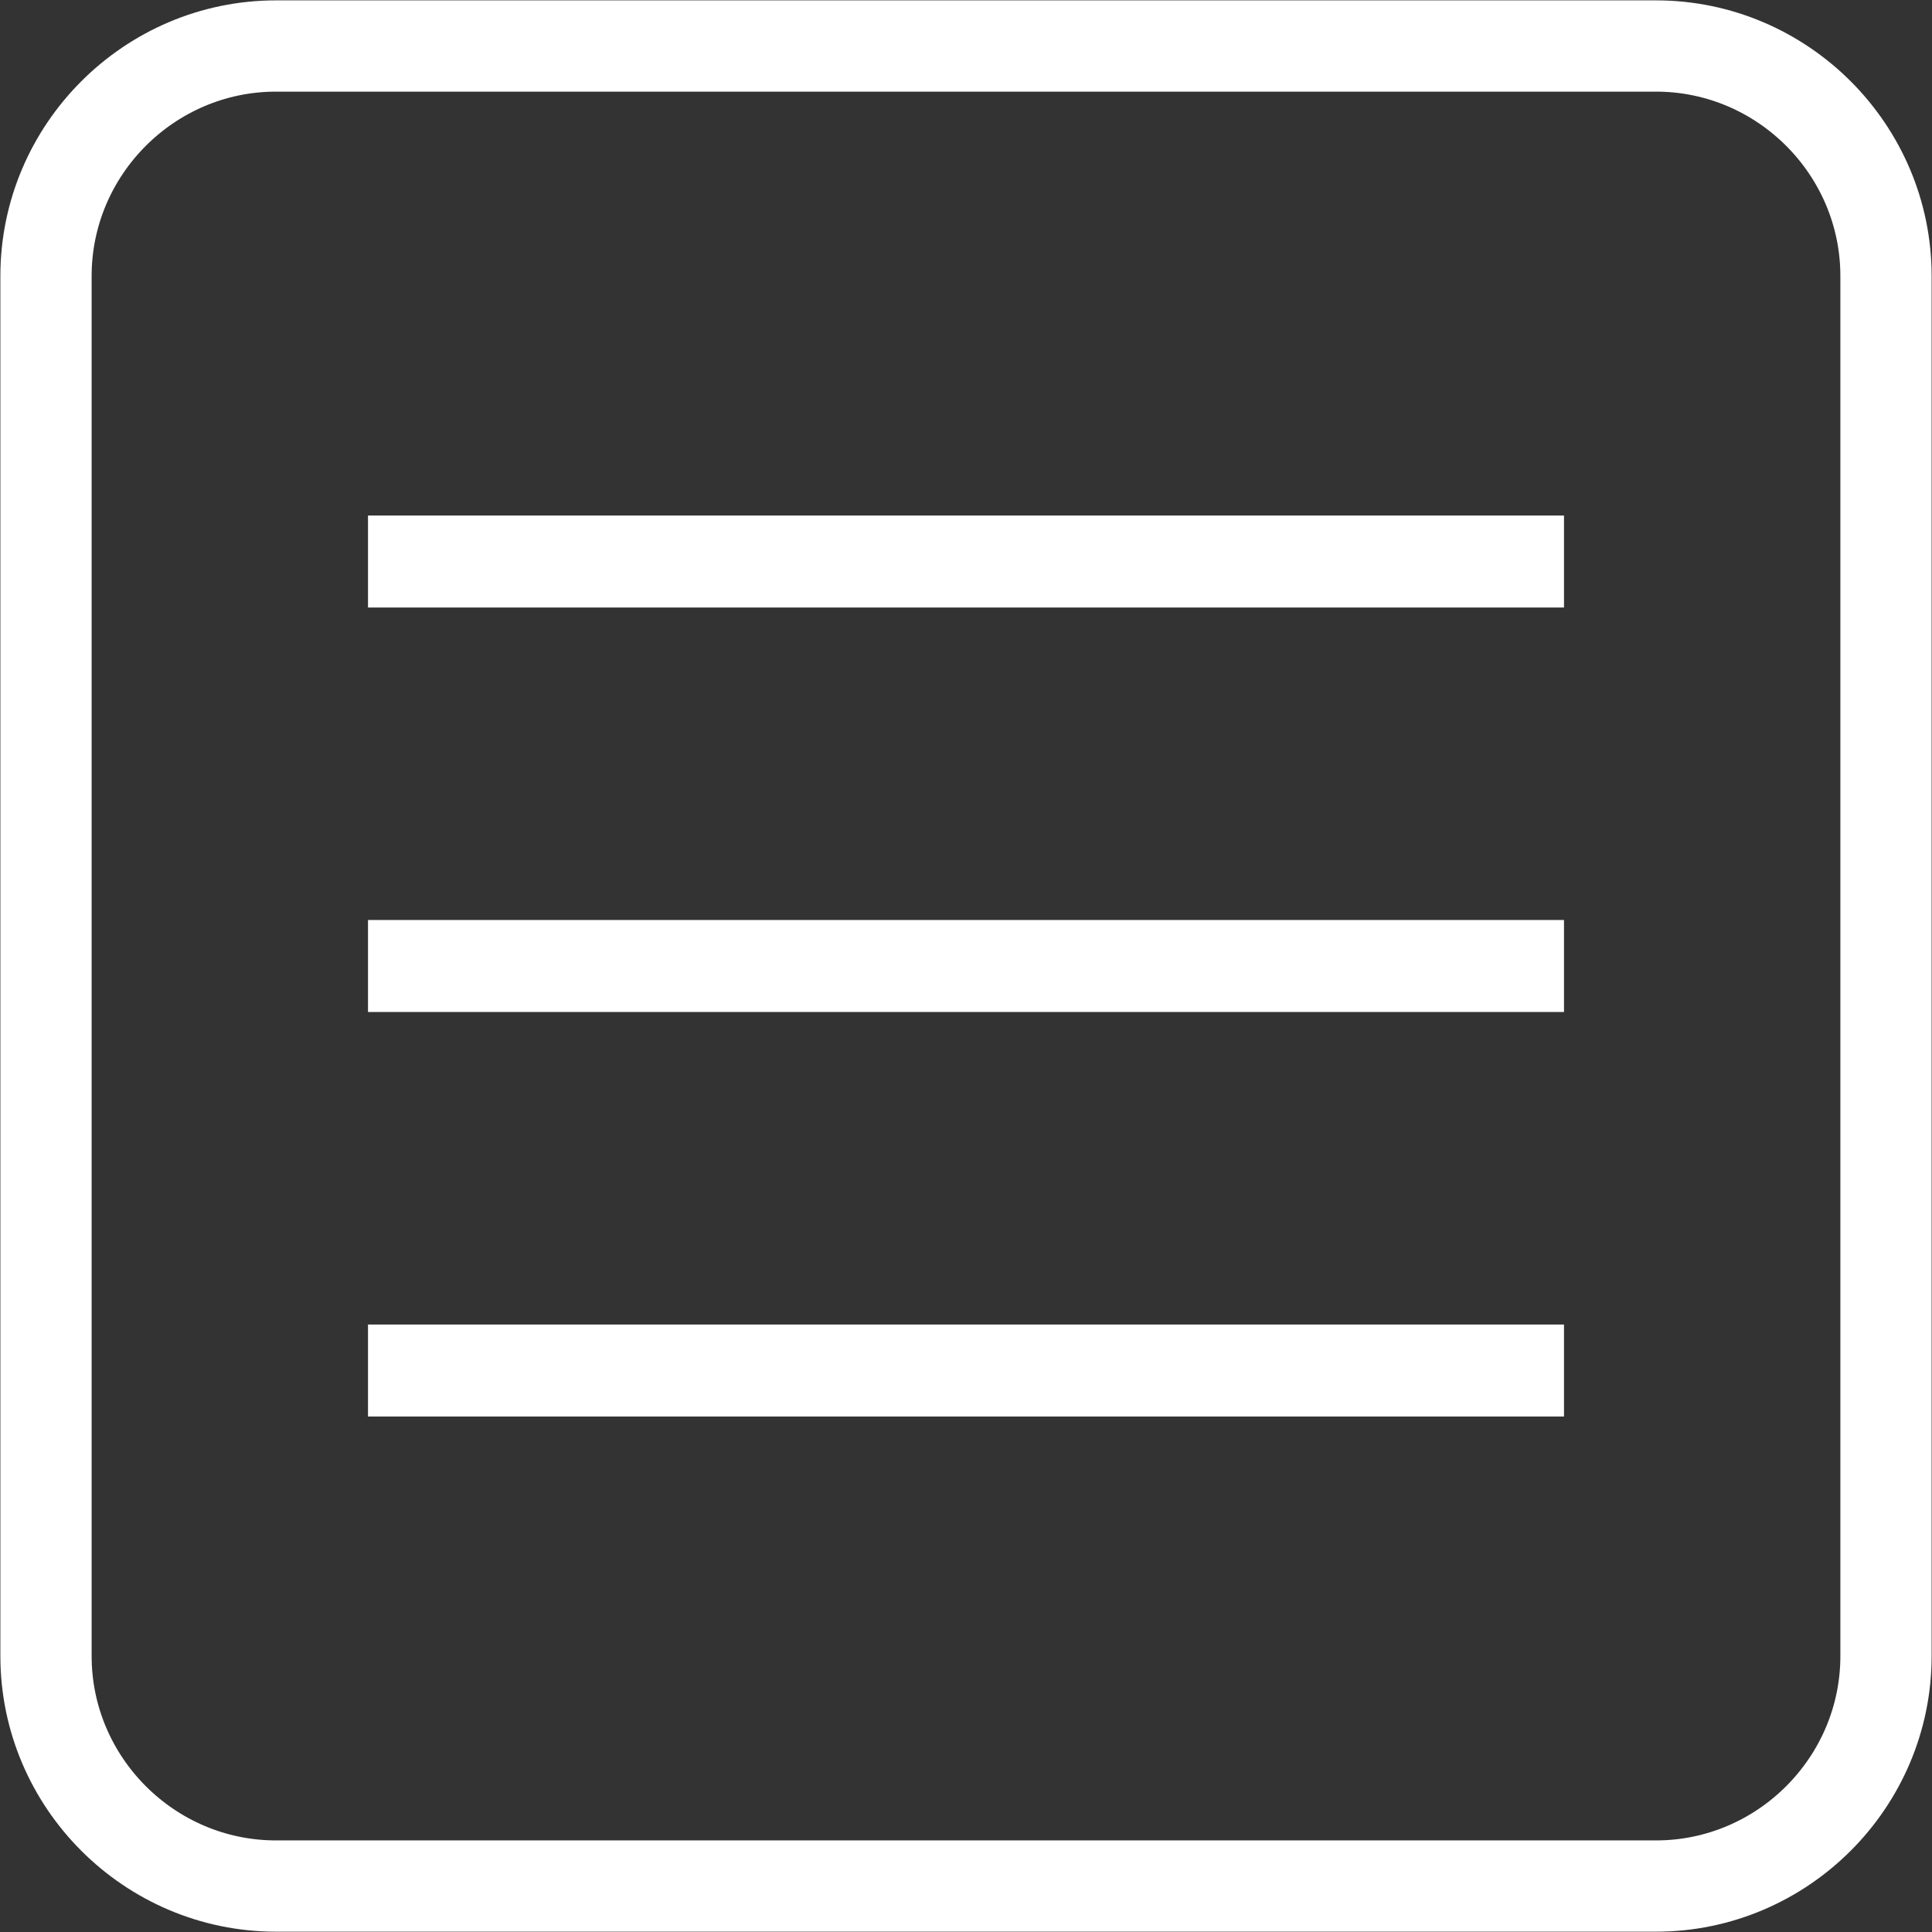 <?xml version="1.0" encoding="utf-8"?>
<!-- Generator: Adobe Illustrator 16.0.0, SVG Export Plug-In . SVG Version: 6.00 Build 0)  -->
<!DOCTYPE svg PUBLIC "-//W3C//DTD SVG 1.1//EN" "http://www.w3.org/Graphics/SVG/1.1/DTD/svg11.dtd">
<svg version="1.1" id="Capa_1" xmlns="http://www.w3.org/2000/svg" xmlns:xlink="http://www.w3.org/1999/xlink" x="0px" y="0px"
	 width="42px" height="42.001px" viewBox="0 0 42 42.001" enable-background="new 0 0 42 42.001" xml:space="preserve">
<rect x="0" y="0" width="42" height="42.001" fill="#333333" stroke="none"/>
<g>
	<g>
		<path fill="none" stroke="#ffffff" stroke-width="1.984" stroke-miterlimit="10" d="M41,36.001c0,2.75-2.25,5-5,5H6
			c-2.75,0-5-2.25-5-5V6c0-2.75,2.25-5,5-5h30c2.75,0,5,2.25,5,5V36.001z"/>
	</g>
	<g>
		<rect x="8" y="11.207" fill="#ffffff" width="26" height="2"/>
		<rect x="8" y="20" fill="#ffffff" width="26" height="2"/>
		<rect x="8" y="28.794" fill="#ffffff" width="26" height="2"/>
	</g>
</g>
</svg>
